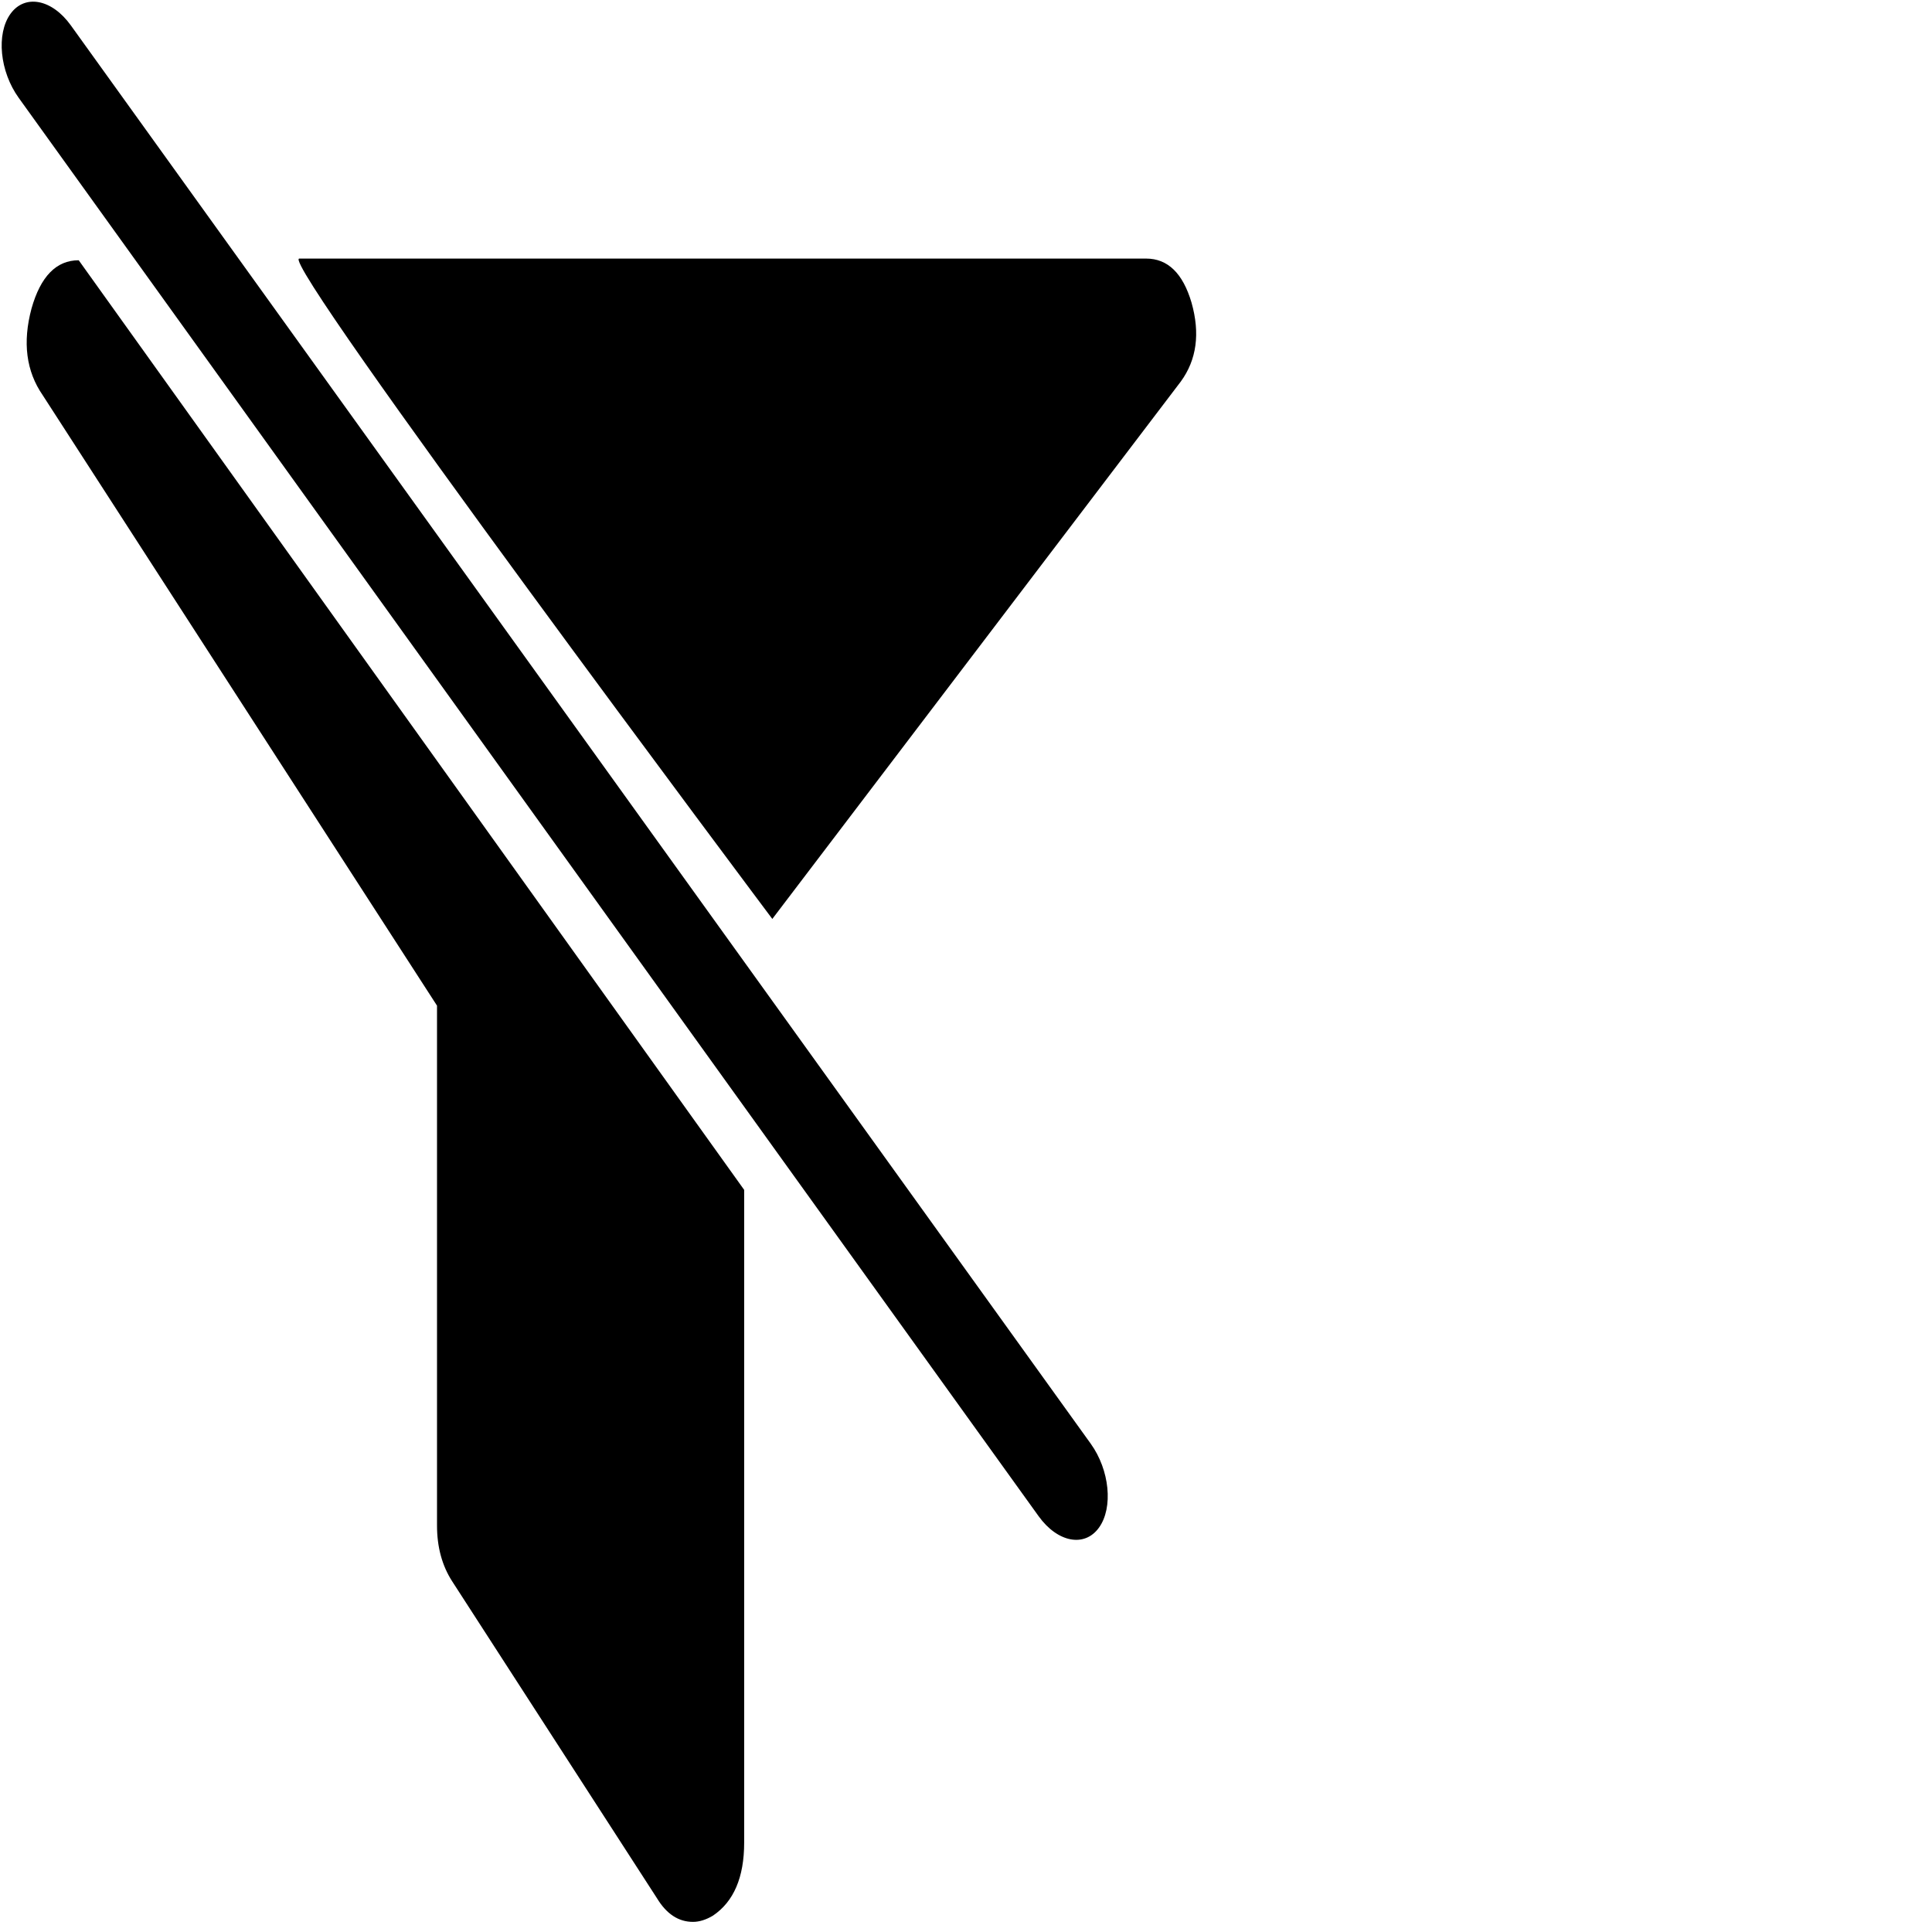 <svg height='100px' width='100px'  fill="currentColor" xmlns="http://www.w3.org/2000/svg" xmlns:xlink="http://www.w3.org/1999/xlink" xmlns:sketch="http://www.bohemiancoding.com/sketch/ns" viewBox="0 0 100 100" version="1.1" x="0px" y="0px"><title>No Filter</title><desc>Created with Sketch by Roberto.</desc><g stroke="none" stroke-width="1" fill="none" fill-rule="evenodd" sketch:type="MSPage"><g sketch:type="MSLayerGroup" fill="#000000"><g sketch:type="MSShapeGroup"><g><path d="M56.883,79.07 C56.138,80.106 54.738,79.84 53.757,78.476 L0.968,5.064 C-0.013,3.7 -0.204,1.754 0.541,0.718 C1.286,-0.318 2.685,-0.052 3.666,1.313 L56.455,74.724 C57.436,76.088 57.628,78.034 56.883,79.07 Z"></path><path d="M4.074,13.471 C2.916,13.471 2.1,14.306 1.631,15.971 C1.161,17.723 1.355,19.217 2.211,20.456 L22.62,52.053 L22.62,78.965 C22.62,80.075 22.883,81.041 23.406,81.851 L34.006,98.254 C34.5,99.069 35.122,99.476 35.867,99.476 C36.198,99.476 36.544,99.367 36.903,99.153 C37.98,98.427 38.518,97.168 38.518,95.373 L38.518,61.587 L4.074,13.471 L4.074,13.471 Z"></path><path d="M59.325,13.384 L15.49,13.384 C14.377,13.384 39.975,47.564 39.975,47.564 L61.119,19.747 C61.942,18.618 62.124,17.257 61.673,15.662 C61.224,14.144 60.443,13.384 59.325,13.384 L59.325,13.384 Z"></path></g></g></g></g></svg>
